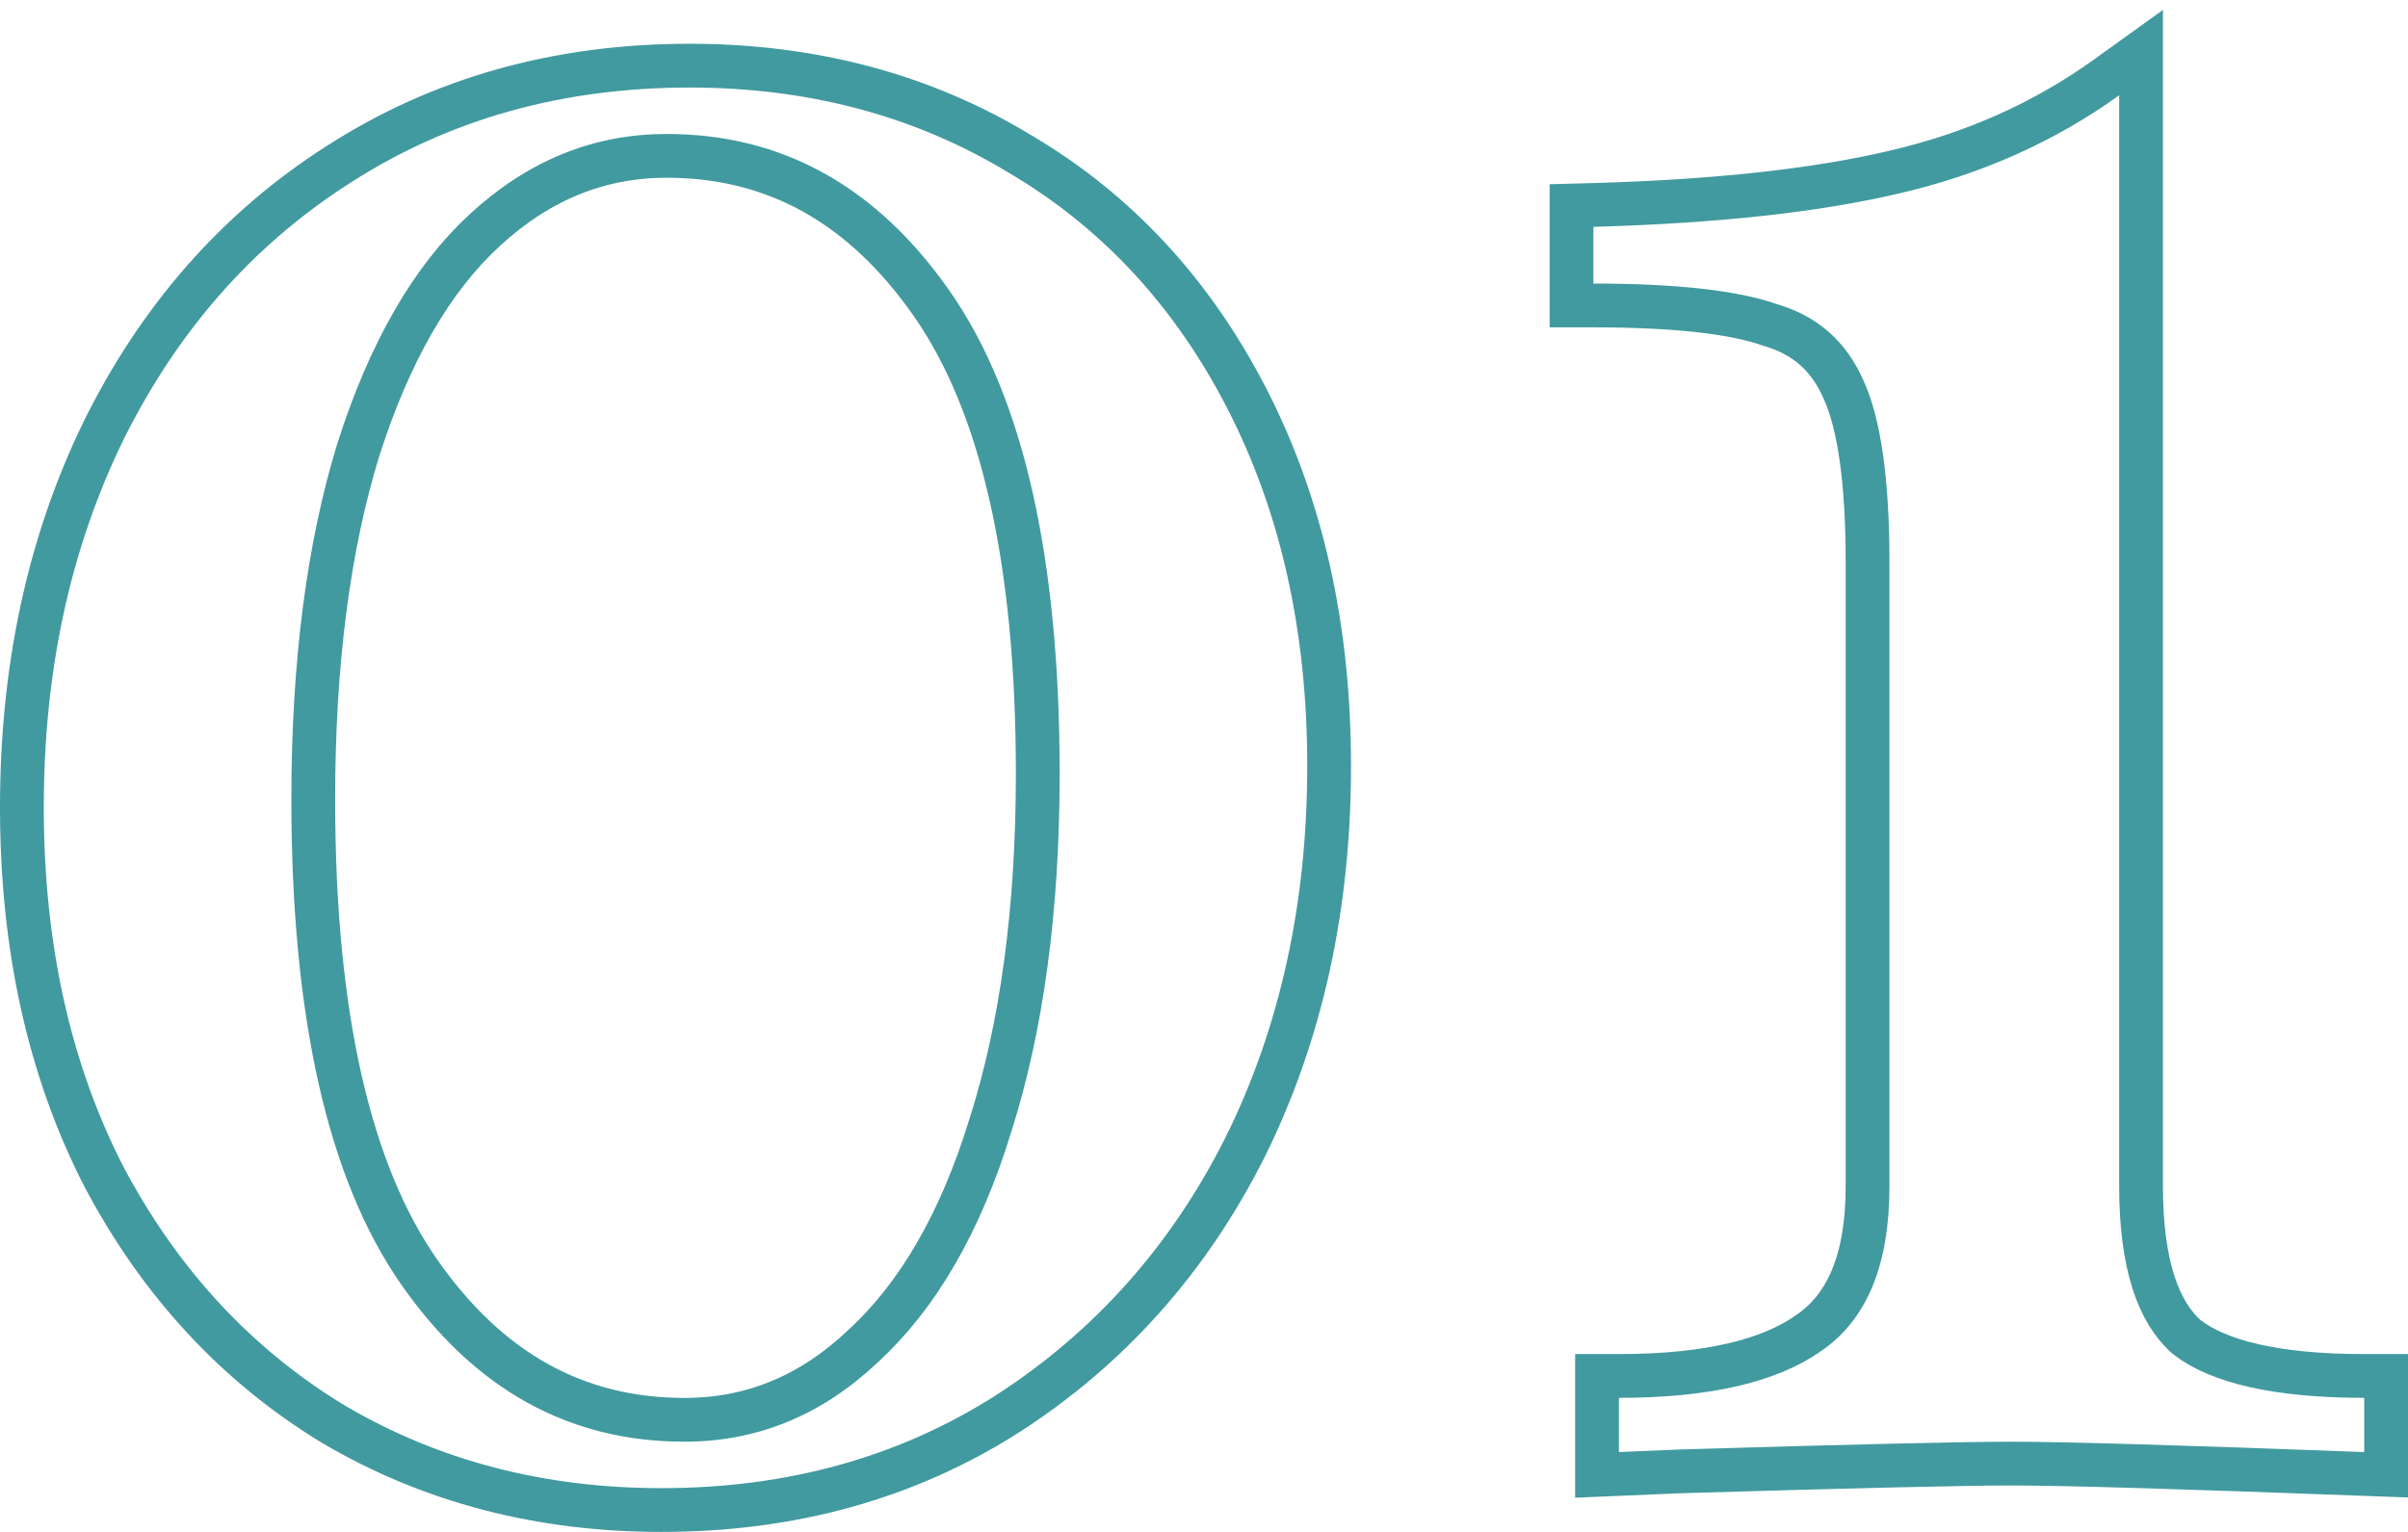 <svg width="55" height="35" viewBox="0 0 55 35" fill="none" xmlns="http://www.w3.org/2000/svg">
<path d="M2.359 9.852L2.359 9.852L2.358 9.855C1.116 12.406 0.5 15.272 0.5 18.442C0.5 21.611 1.115 24.422 2.362 26.861L2.362 26.861L2.365 26.867C3.648 29.299 5.4 31.195 7.62 32.542L7.62 32.542L7.626 32.545C9.846 33.851 12.345 34.5 15.108 34.5C18.07 34.5 20.711 33.77 23.015 32.3L23.016 32.299C25.348 30.795 27.157 28.762 28.439 26.21L28.441 26.207C29.722 23.616 30.358 20.71 30.358 17.499C30.358 14.368 29.742 11.577 28.496 9.139C27.251 6.704 25.517 4.824 23.293 3.515C21.071 2.169 18.552 1.5 15.75 1.5C12.748 1.5 10.068 2.25 7.726 3.76C5.429 5.226 3.64 7.262 2.359 9.852ZM11.074 5.256L11.075 5.255C12.312 4.115 13.689 3.561 15.225 3.561C17.685 3.561 19.697 4.663 21.286 6.942C22.871 9.214 23.703 12.764 23.703 17.676C23.703 20.782 23.338 23.459 22.619 25.716L22.619 25.716L22.617 25.721C21.936 27.942 20.963 29.603 19.725 30.745L19.725 30.745L19.719 30.75C18.524 31.885 17.168 32.439 15.633 32.439C13.173 32.439 11.161 31.337 9.572 29.058C7.988 26.787 7.155 23.217 7.155 18.265C7.155 15.158 7.501 12.5 8.182 10.282C8.903 8.017 9.877 6.356 11.074 5.256ZM36.998 33.675L38.391 33.616C38.392 33.616 38.393 33.616 38.394 33.616C42.359 33.498 44.876 33.439 45.955 33.439C47.109 33.439 49.781 33.517 53.981 33.675L54.5 33.694V33.175V31.937V31.437H54C51.975 31.437 50.665 31.105 49.946 30.549C49.302 29.984 48.903 28.896 48.903 27.105V2.177V1.202L48.112 1.771C46.691 2.791 45.081 3.511 43.277 3.929L43.275 3.93C41.493 4.351 39.198 4.604 36.38 4.683L35.894 4.696V5.182V6.479V6.979H36.394C38.287 6.979 39.615 7.137 40.425 7.422L40.438 7.426L40.45 7.43C41.238 7.662 41.783 8.147 42.114 8.916L42.114 8.916L42.117 8.923C42.461 9.686 42.656 10.972 42.656 12.844V27.105C42.656 28.823 42.161 29.884 41.303 30.462L41.303 30.462L41.296 30.467C40.409 31.088 38.996 31.437 36.977 31.437H36.477V31.937V33.175V33.697L36.998 33.675Z" stroke="#419A9F"/>
</svg>
